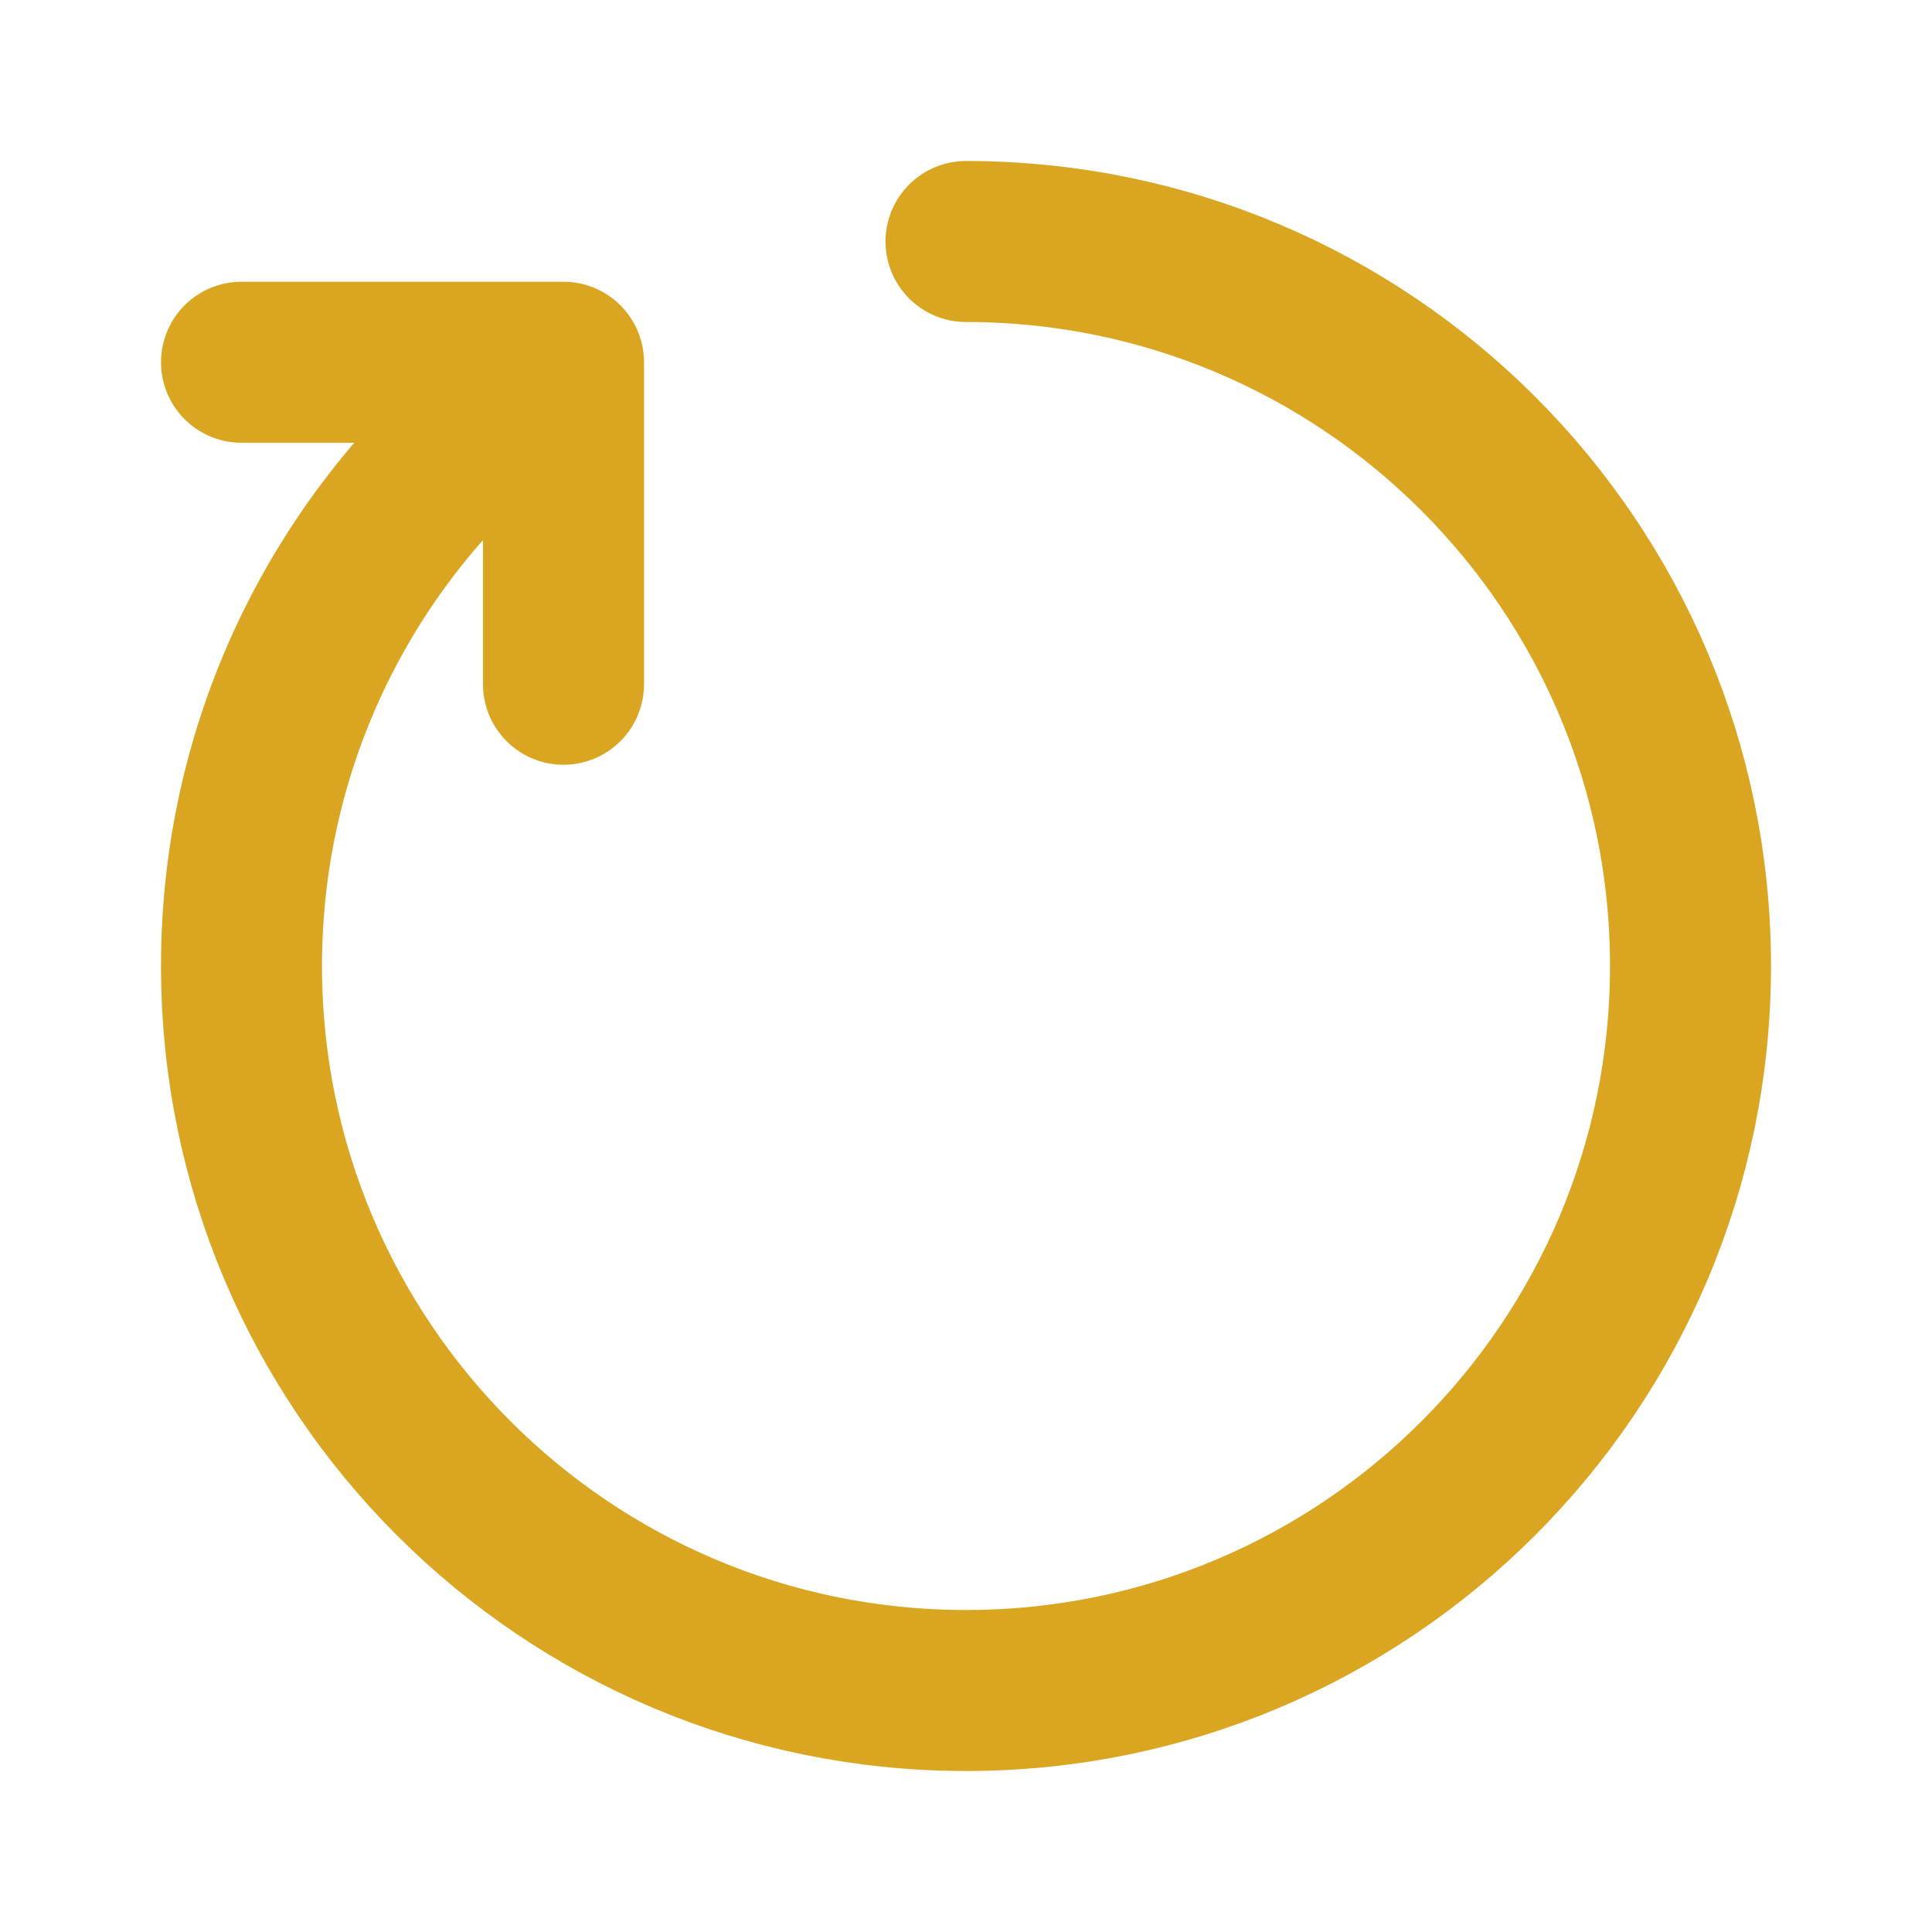 <?xml version="1.0" ?><svg width="24px" height="24px" viewBox="0 0 24 24" fill="none" xmlns="http://www.w3.org/2000/svg"><path d="M12 3C16.971 3 21 7.029 21 12C21 16.97 16.971 21 12 21C7.029 21 3 16.97 3 12C3 9.173 4.304 6.65 6.343 5" stroke="goldenrod" stroke-linecap="round" stroke-linejoin="round" stroke-width="2"/><path d="M3 4.5H7V8.5" stroke="goldenrod" stroke-linecap="round" stroke-linejoin="round" stroke-width="2"/></svg>